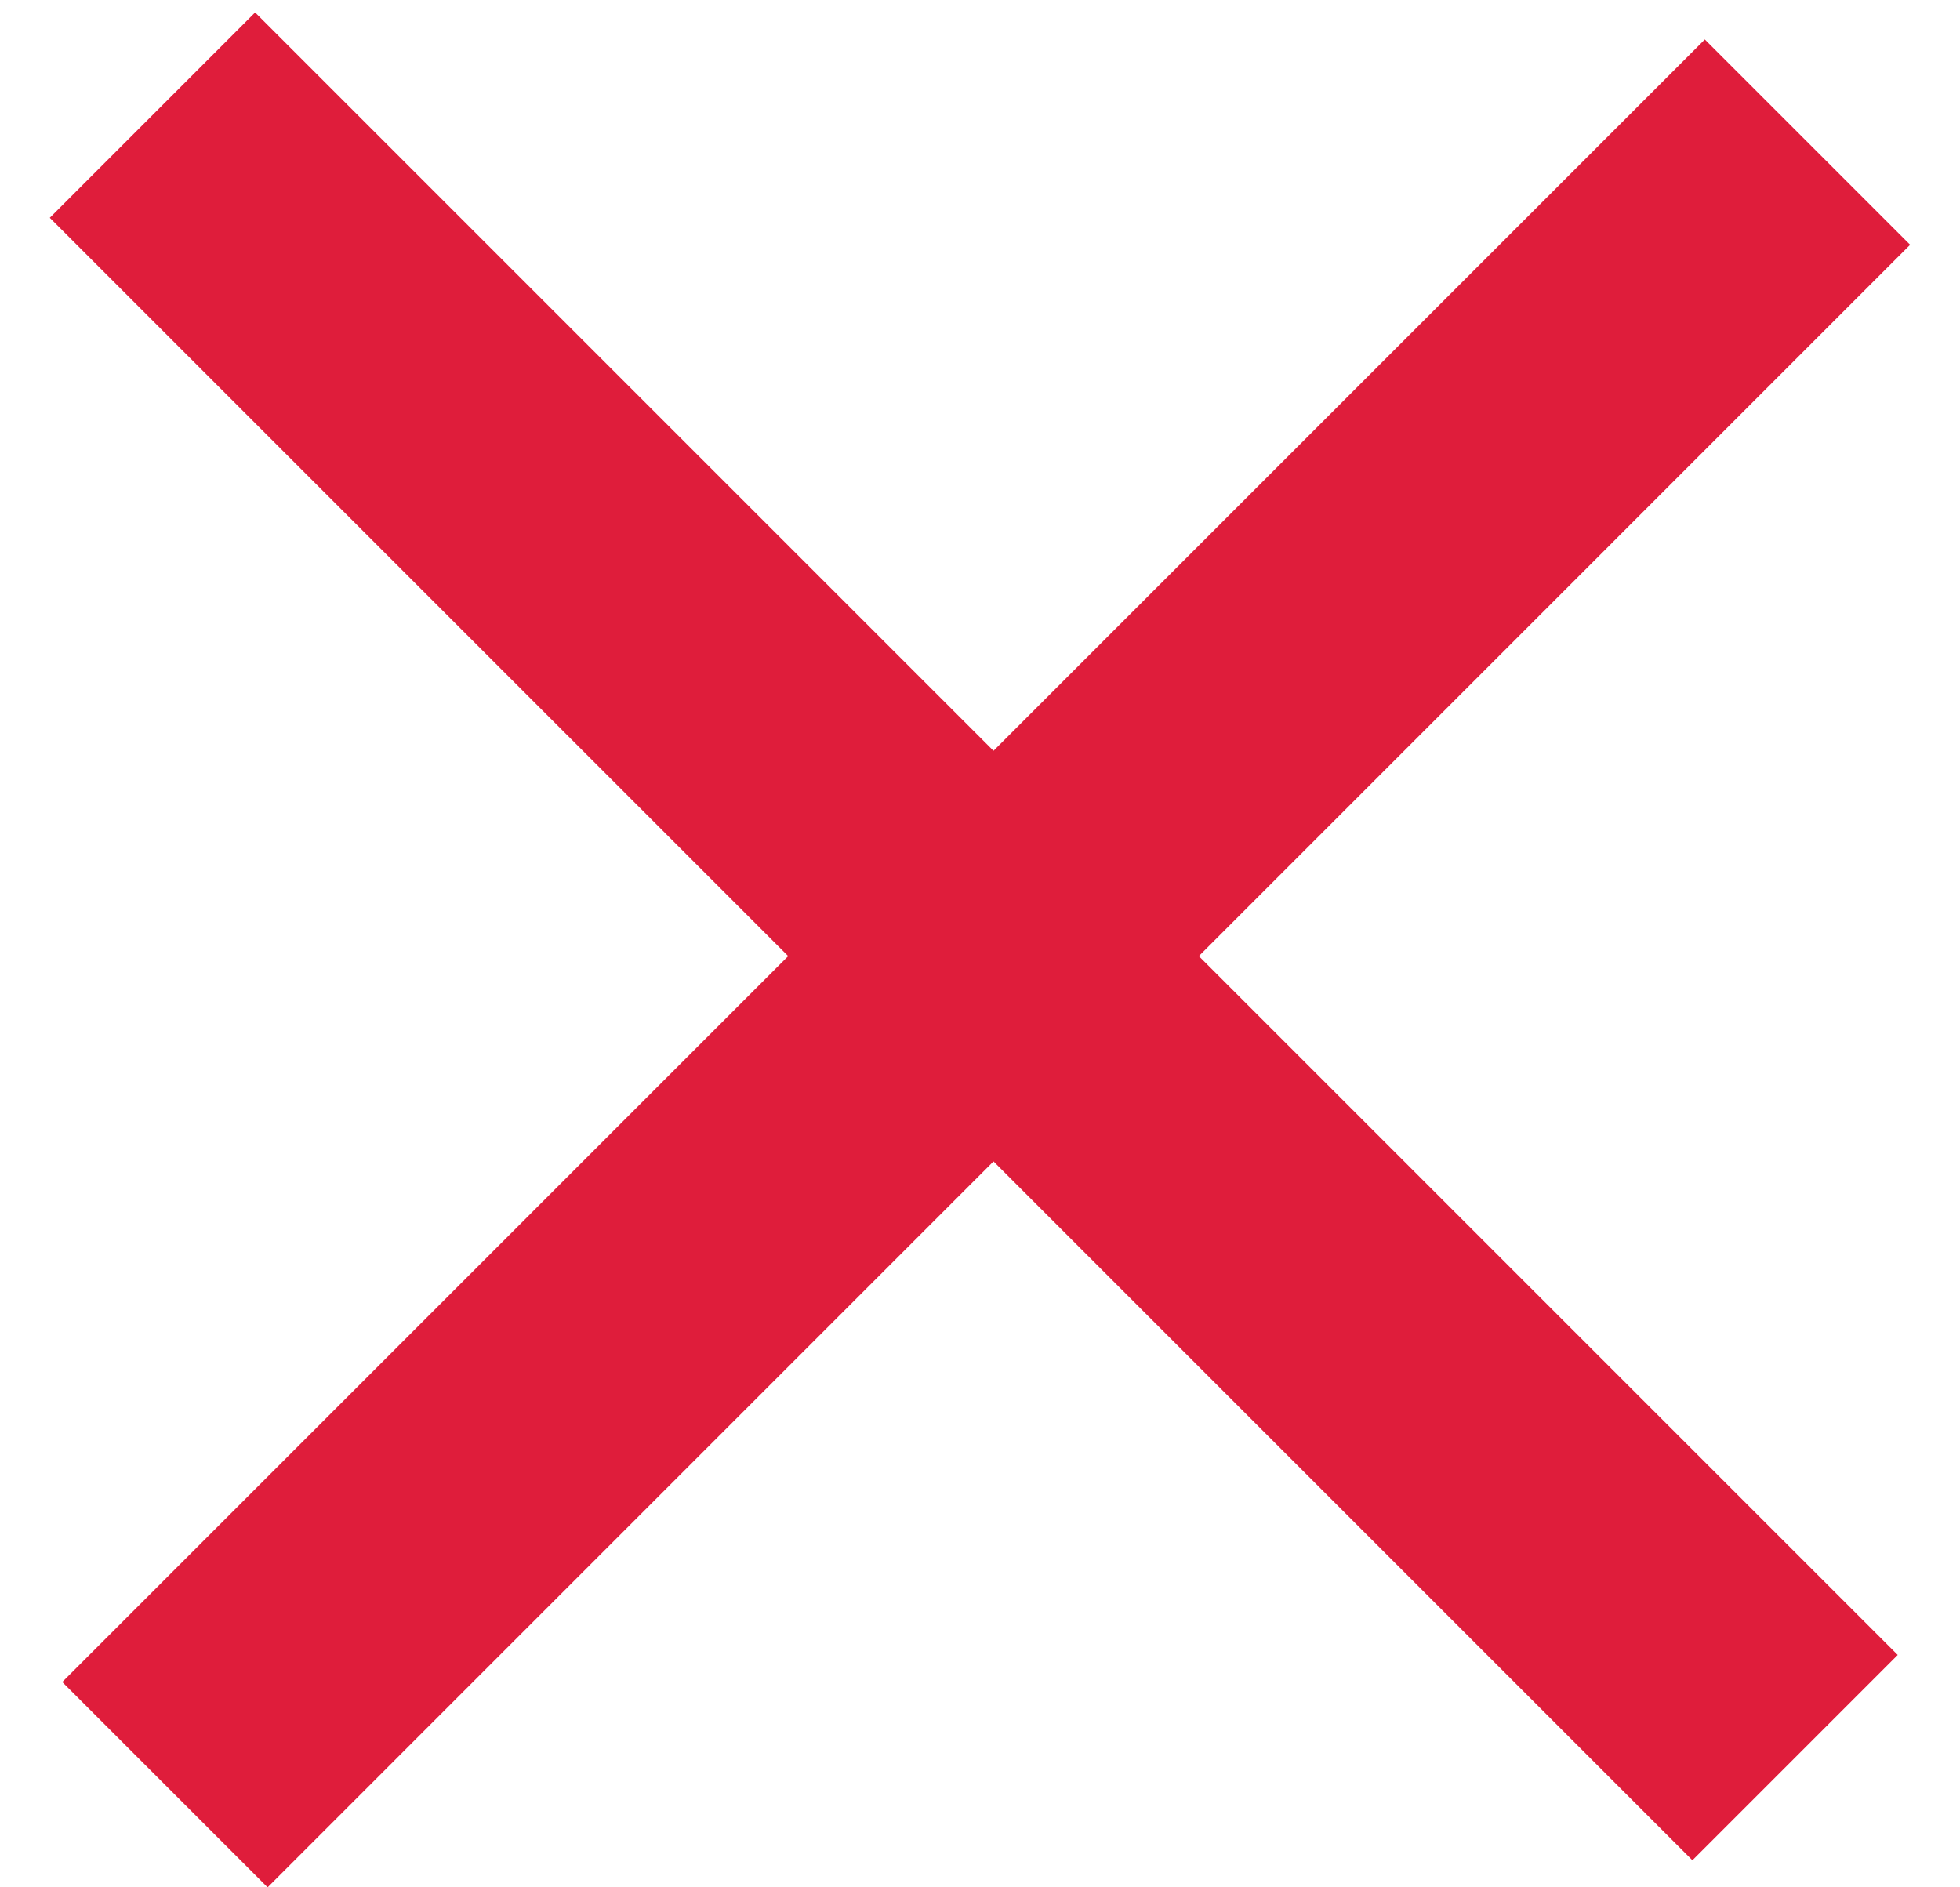 <svg width="27" height="26" viewBox="0 0 27 26" fill="none" xmlns="http://www.w3.org/2000/svg">
<line x1="2.272" y1="24.586" x2="24.899" y2="1.958" stroke="#DF1D3B" stroke-width="4"/>
<line x1="2.1" y1="1.586" x2="24.728" y2="24.213" stroke="#DF1D3B" stroke-width="4"/>
</svg>

